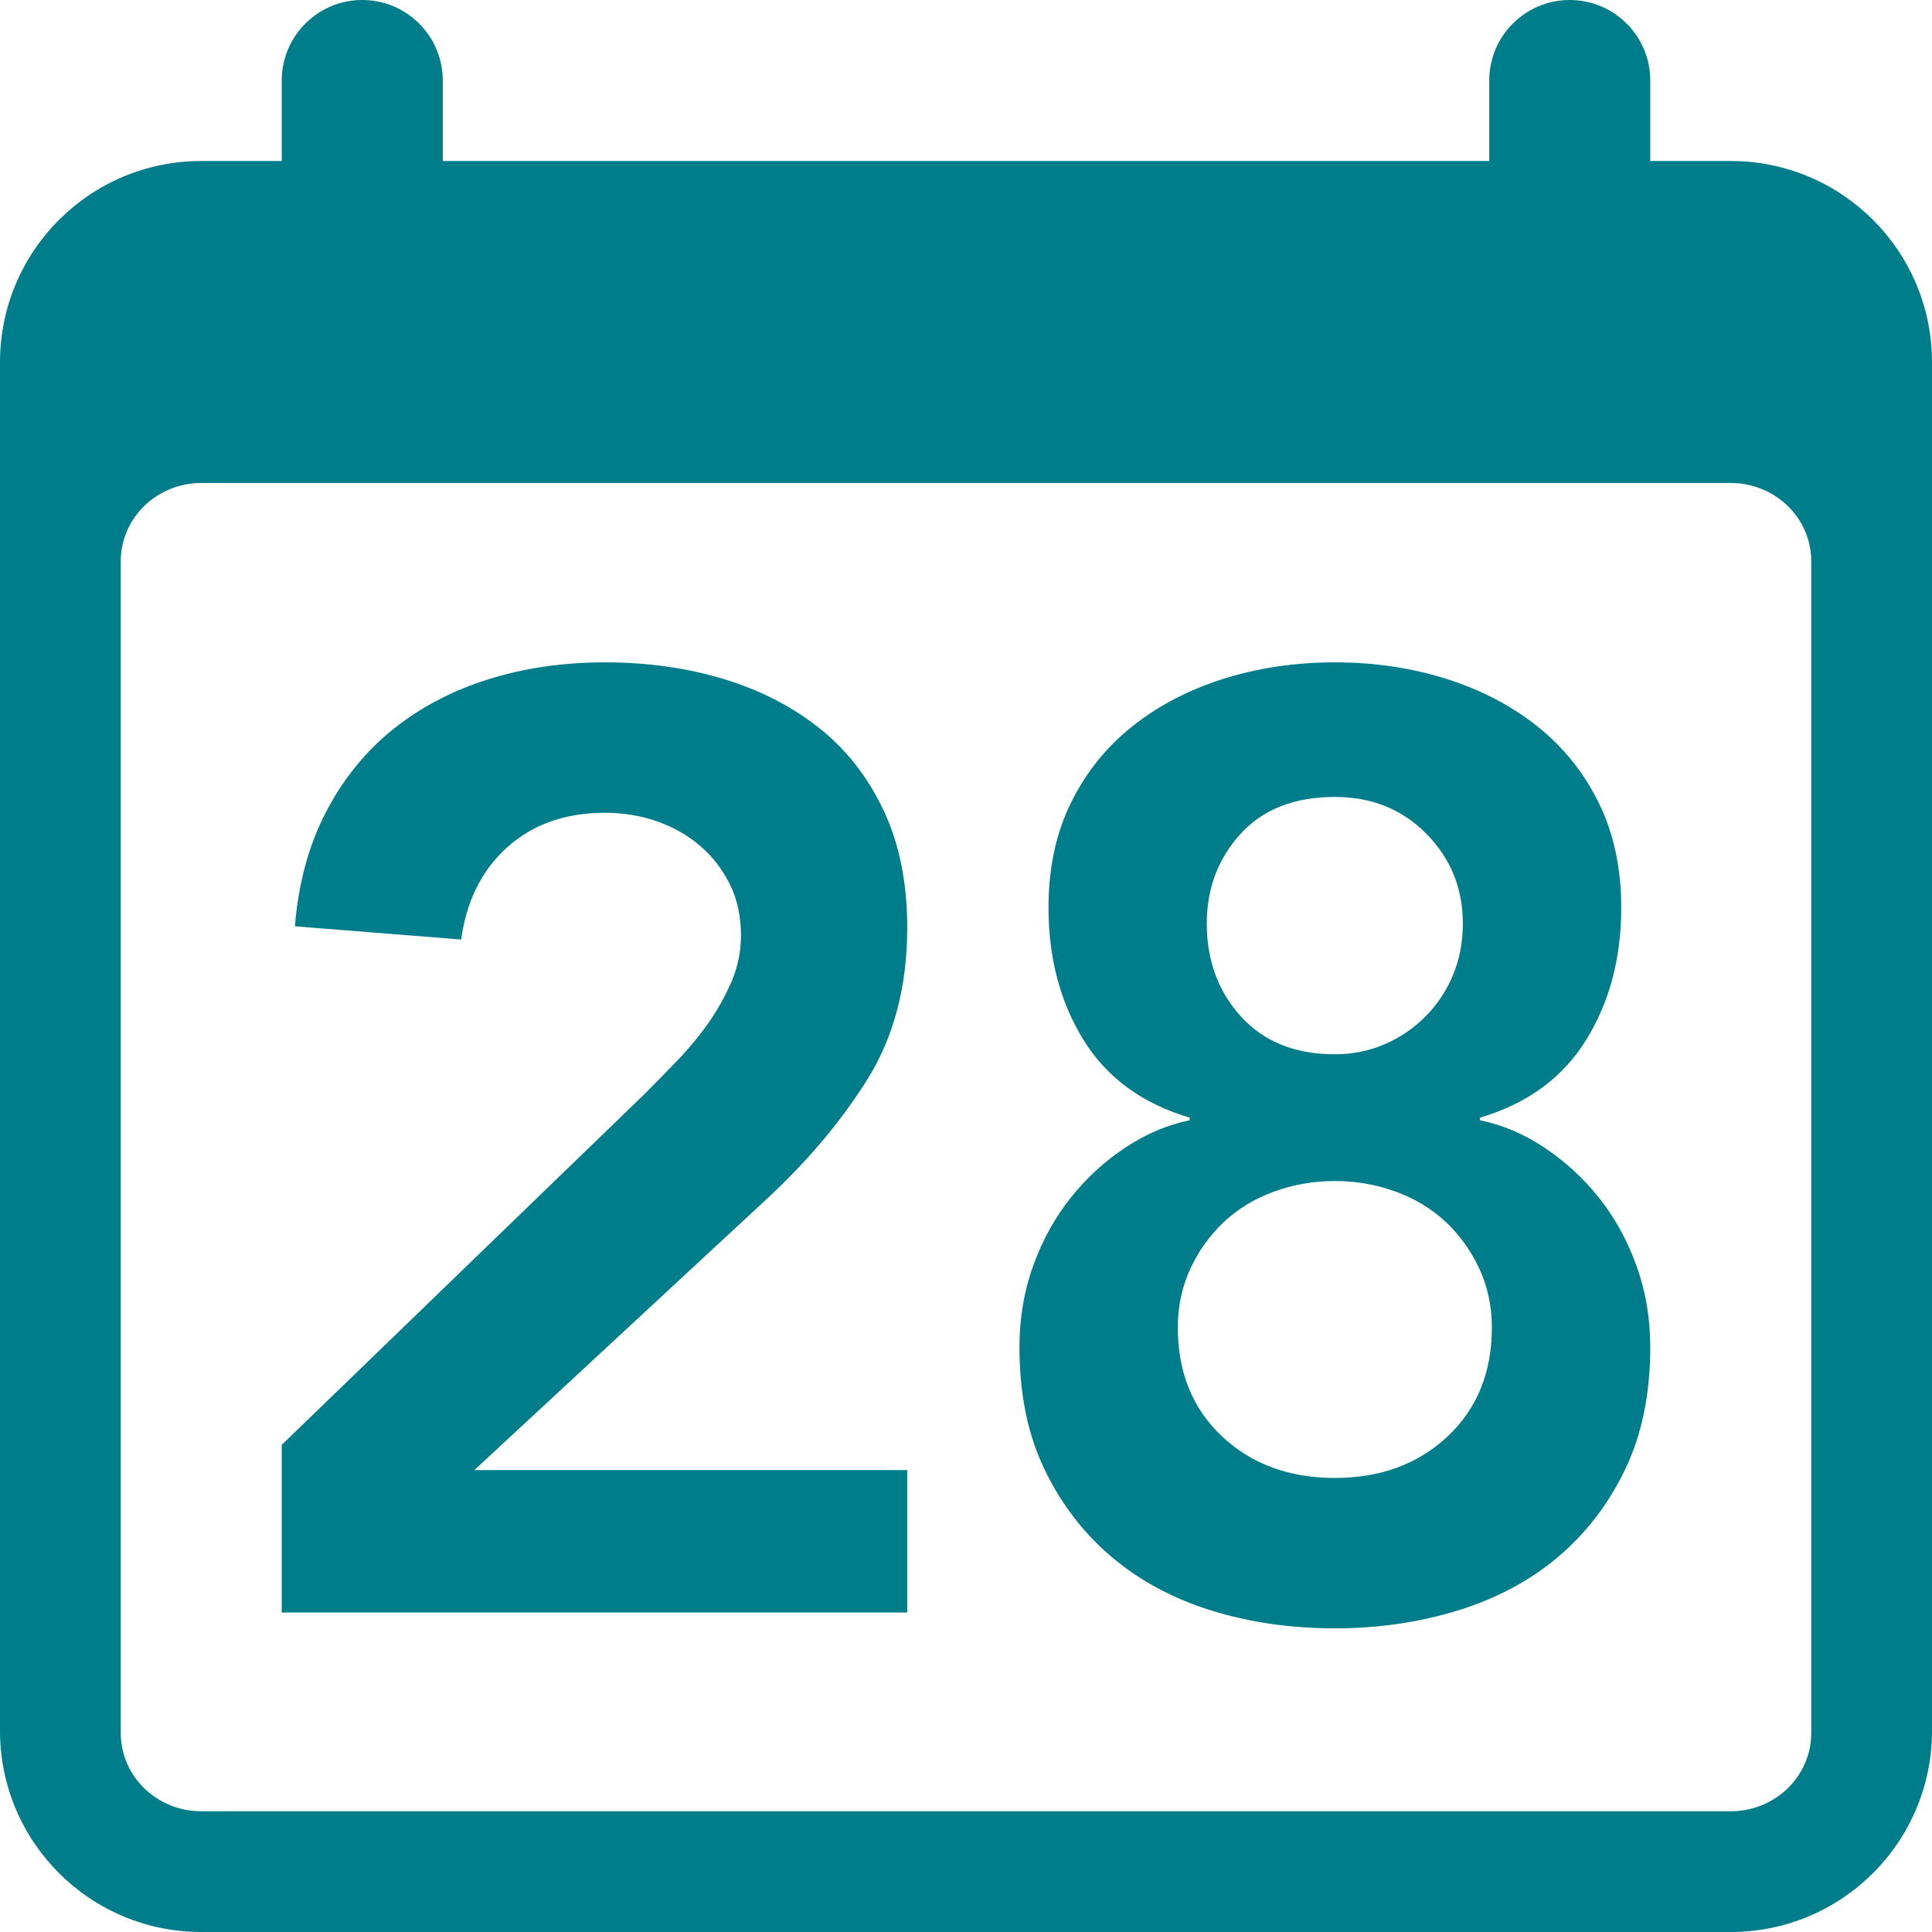 <?xml version="1.0" encoding="UTF-8" standalone="no"?>
<svg width="48px" height="48px" viewBox="0 0 48 48" version="1.1" xmlns="http://www.w3.org/2000/svg" xmlns:xlink="http://www.w3.org/1999/xlink">
    <!-- Generator: sketchtool 39.1 (31720) - http://www.bohemiancoding.com/sketch -->
    <title>59708DA5-97E7-4C75-BF19-0F9933ED53E4</title>
    <desc>Created with sketchtool.</desc>
    <defs></defs>
    <g id="Symbols" stroke="none" stroke-width="1" fill="none" fill-rule="evenodd">
        <g id="calendar_act_48x48" fill="#007D8A">
            <path d="M41,4 L41,2 C41,0.896 40.104,0 39,0 C37.895,0 37,0.896 37,2 L37,4 L11,4 L11,2 C11,0.896 10.105,0 9,0 C7.896,0 7,0.896 7,2 L7,4 L5,4 C2.239,4 0,6.238 0,9 L0,43 C0,45.762 2.239,48 5,48 L43,48 C45.762,48 48,45.762 48,43 L48,9 C48,6.238 45.762,4 43,4 L41,4 Z M43,45 L5,45 C3.895,45 3,44.13 3,43.057 L3,13.943 C3,12.87 3.895,12 5,12 L43,12 C44.104,12 45,12.87 45,13.943 L45,43.057 C45,44.13 44.104,45 43,45 Z M6.999,35.898 L16.016,27.178 C16.278,26.915 16.551,26.637 16.835,26.341 C17.119,26.046 17.376,25.734 17.606,25.407 C17.835,25.079 18.026,24.735 18.18,24.375 C18.332,24.014 18.409,23.637 18.409,23.243 C18.409,22.763 18.316,22.336 18.13,21.965 C17.945,21.593 17.699,21.275 17.393,21.014 C17.086,20.752 16.731,20.549 16.327,20.407 C15.922,20.266 15.491,20.193 15.032,20.193 C14.048,20.193 13.24,20.479 12.606,21.047 C11.972,21.615 11.589,22.38 11.458,23.342 L7.327,23.014 C7.414,21.943 7.672,20.997 8.097,20.178 C8.524,19.357 9.076,18.676 9.753,18.129 C10.431,17.583 11.217,17.167 12.114,16.883 C13.01,16.599 13.983,16.456 15.032,16.456 C16.081,16.456 17.059,16.594 17.966,16.866 C18.873,17.14 19.666,17.544 20.343,18.08 C21.021,18.614 21.557,19.298 21.95,20.129 C22.344,20.96 22.54,21.932 22.54,23.047 C22.54,24.511 22.206,25.773 21.54,26.833 C20.873,27.895 20.016,28.904 18.967,29.865 L11.786,36.523 L22.54,36.523 L22.54,40.063 L6.999,40.063 L6.999,35.898 L6.999,35.898 Z M33.164,16.456 C34.146,16.456 35.07,16.594 35.935,16.866 C36.798,17.14 37.551,17.533 38.196,18.047 C38.842,18.56 39.349,19.194 39.721,19.947 C40.092,20.702 40.279,21.571 40.279,22.555 C40.279,23.801 39.989,24.894 39.409,25.833 C38.83,26.773 37.95,27.418 36.77,27.768 L36.77,27.833 C37.316,27.943 37.848,28.167 38.361,28.506 C38.873,28.845 39.327,29.259 39.721,29.751 C40.114,30.243 40.426,30.806 40.654,31.439 C40.886,32.074 41,32.752 41,33.473 C41,34.631 40.791,35.643 40.377,36.505 C39.962,37.369 39.404,38.095 38.705,38.686 C38.006,39.275 37.175,39.718 36.213,40.014 C35.25,40.309 34.234,40.456 33.164,40.456 C32.07,40.456 31.05,40.309 30.099,40.014 C29.146,39.718 28.322,39.275 27.623,38.686 C26.923,38.095 26.366,37.369 25.95,36.505 C25.535,35.643 25.328,34.631 25.328,33.473 C25.328,32.752 25.442,32.074 25.672,31.439 C25.901,30.806 26.213,30.243 26.607,29.751 C27,29.259 27.453,28.845 27.967,28.506 C28.481,28.167 29.011,27.943 29.558,27.833 L29.558,27.768 C28.377,27.418 27.497,26.773 26.917,25.833 C26.339,24.894 26.05,23.801 26.05,22.555 C26.05,21.571 26.234,20.702 26.607,19.947 C26.977,19.194 27.485,18.56 28.131,18.047 C28.776,17.533 29.529,17.14 30.393,16.866 C31.257,16.594 32.18,16.456 33.164,16.456 L33.164,16.456 Z M33.164,29.342 C32.639,29.342 32.137,29.43 31.656,29.604 C31.174,29.779 30.76,30.03 30.409,30.357 C30.061,30.686 29.78,31.074 29.573,31.522 C29.366,31.97 29.262,32.456 29.262,32.981 C29.262,34.096 29.629,34.997 30.36,35.686 C31.093,36.374 32.026,36.719 33.164,36.719 C34.3,36.719 35.233,36.374 35.967,35.686 C36.699,34.997 37.065,34.096 37.065,32.981 C37.065,32.456 36.961,31.97 36.754,31.522 C36.546,31.074 36.267,30.686 35.918,30.357 C35.567,30.03 35.152,29.779 34.673,29.604 C34.19,29.43 33.689,29.342 33.164,29.342 L33.164,29.342 Z M33.164,19.8 C32.158,19.8 31.376,20.107 30.82,20.719 C30.263,21.33 29.982,22.074 29.982,22.948 C29.982,23.865 30.268,24.637 30.835,25.26 C31.403,25.883 32.18,26.193 33.164,26.193 C33.601,26.193 34.01,26.112 34.393,25.947 C34.775,25.784 35.114,25.555 35.409,25.26 C35.705,24.965 35.935,24.62 36.098,24.227 C36.262,23.834 36.344,23.407 36.344,22.948 C36.344,22.074 36.044,21.33 35.442,20.719 C34.841,20.107 34.081,19.8 33.164,19.8 L33.164,19.8 Z" id="calendar"></path>
        </g>
    </g>
</svg>